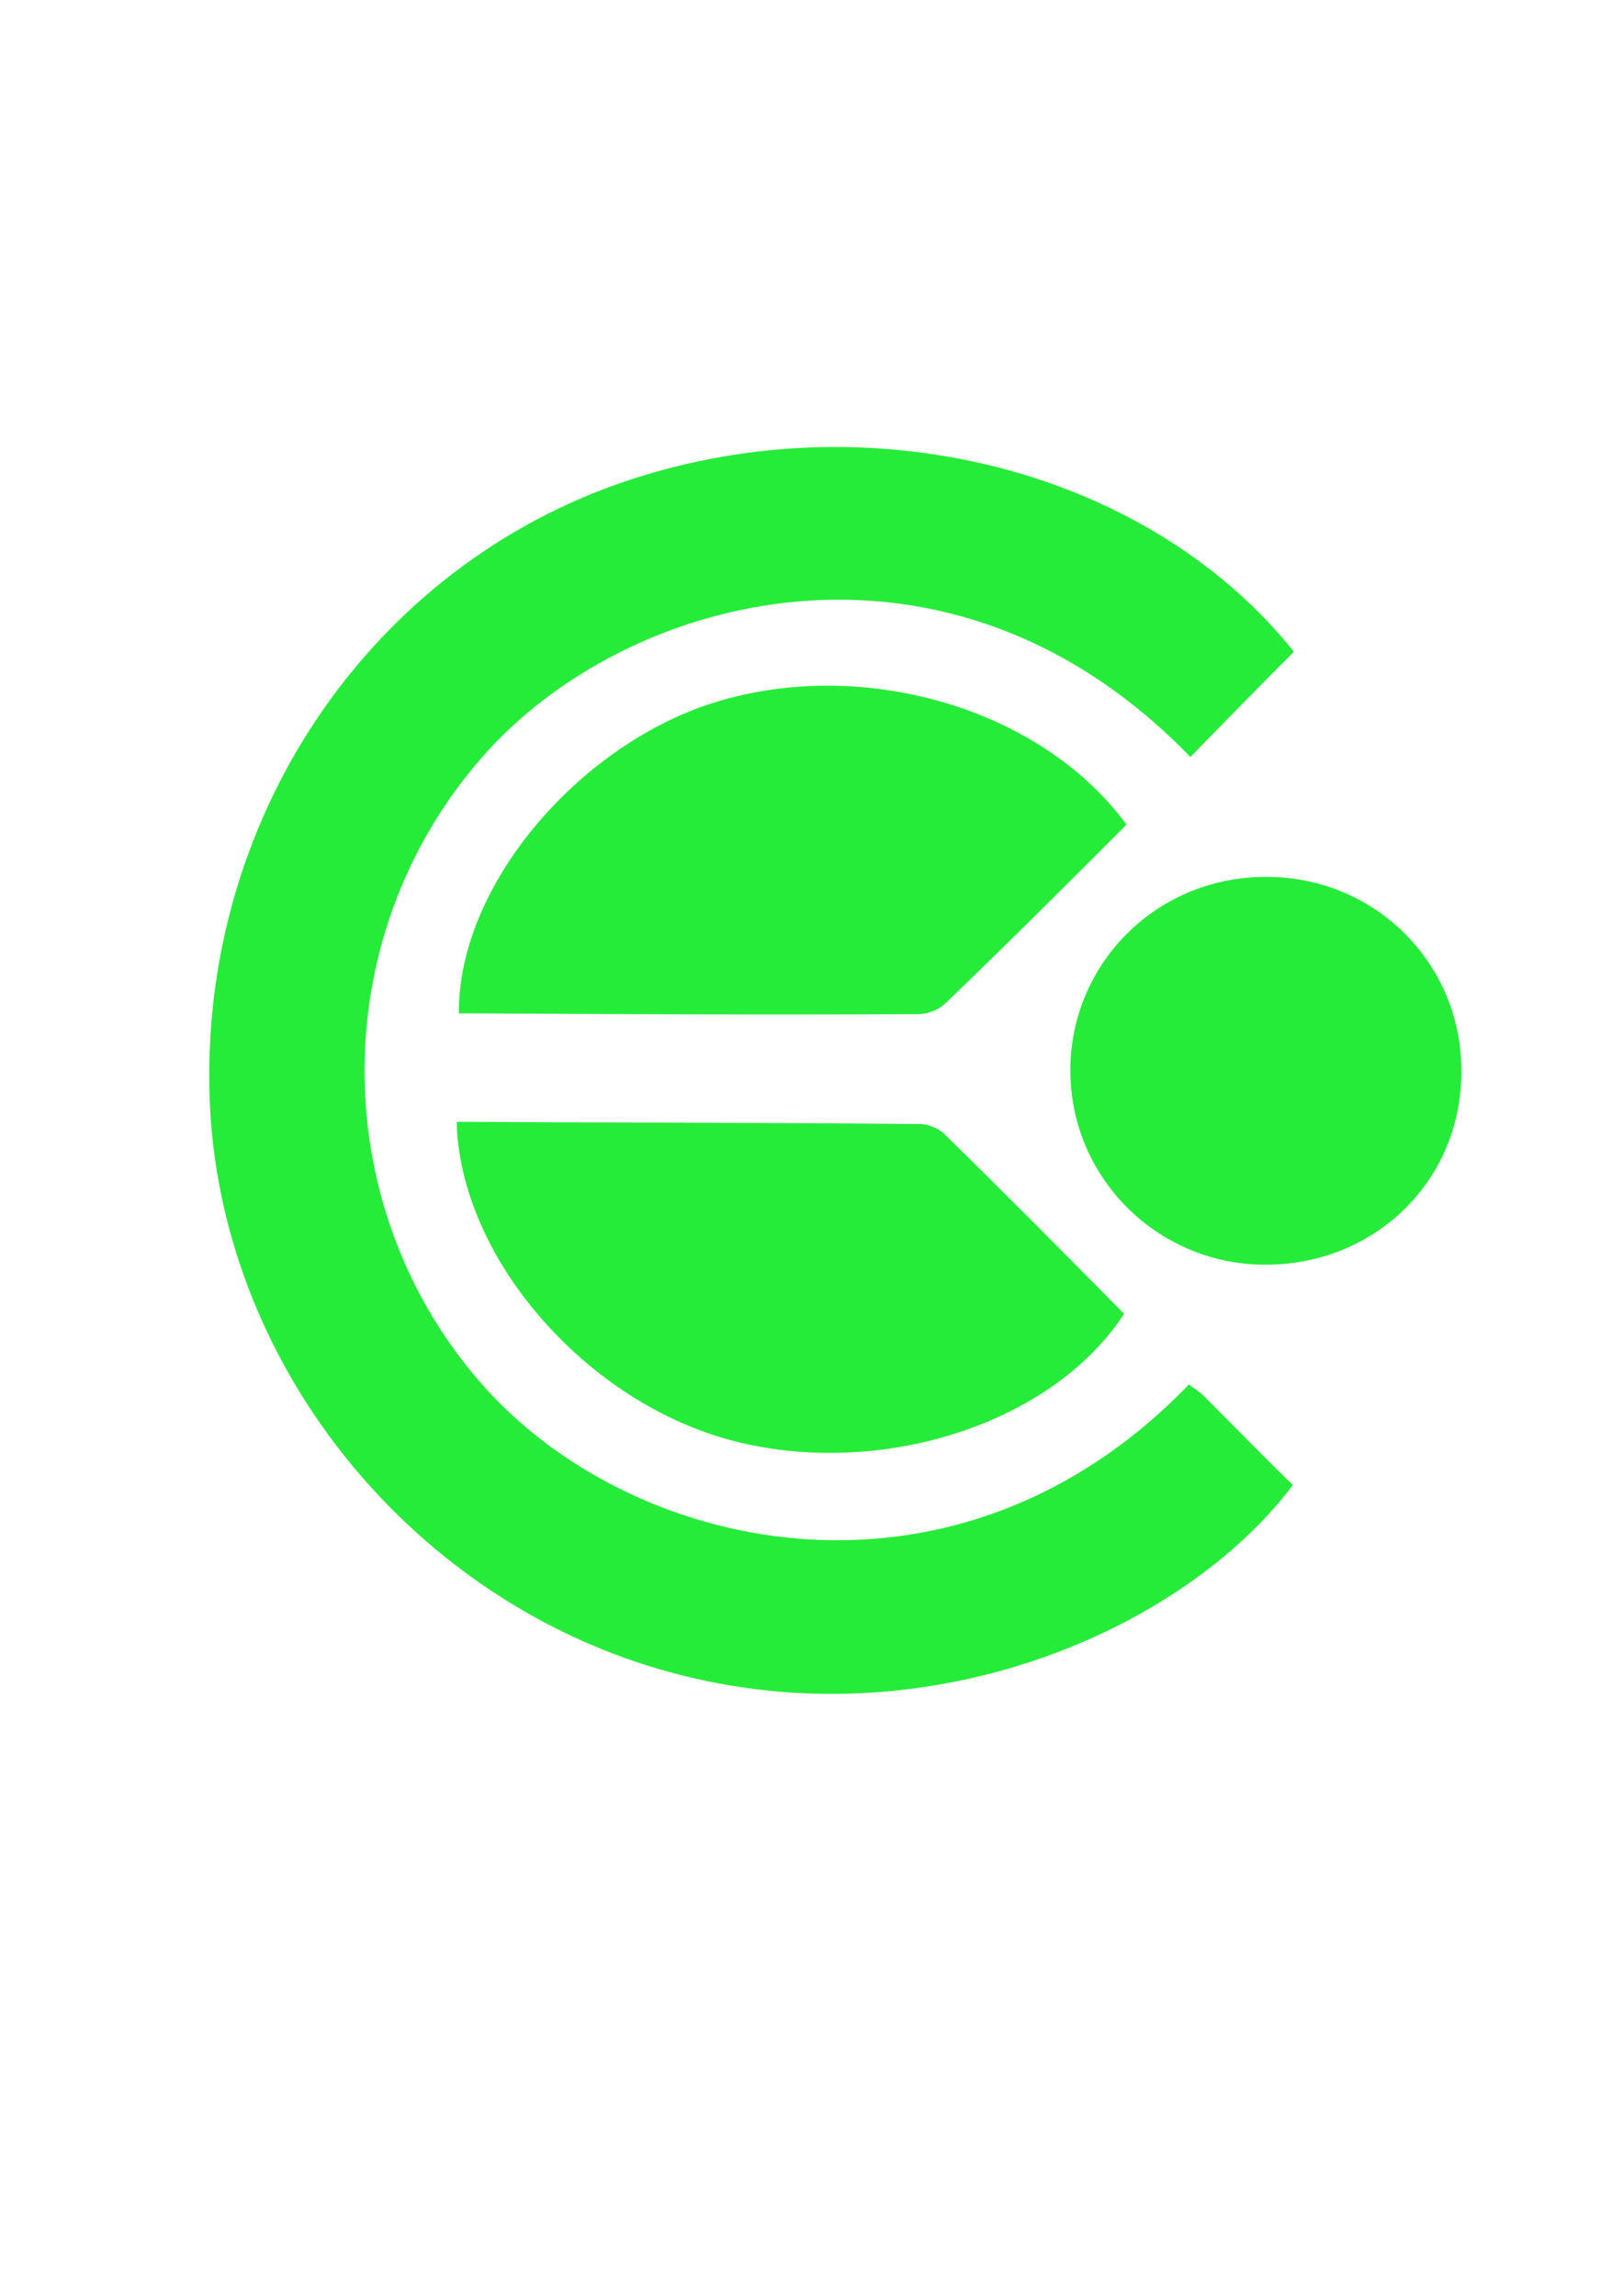 <?xml version="1.0" encoding="utf-8"?>
<!-- Generator: Adobe Illustrator 24.0.2, SVG Export Plug-In . SVG Version: 6.00 Build 0)  -->
<svg version="1.1" id="Слой_1" xmlns="http://www.w3.org/2000/svg" xmlns:xlink="http://www.w3.org/1999/xlink" x="0px" y="0px"
	 viewBox="0 0 595.3 841.9" style="enable-background:new 0 0 595.3 841.9;" xml:space="preserve">
<style type="text/css">
	.st0{fill:#25EC39;}
</style>
<g>
	<path class="st0" d="M474.6,239c-13.2,13.2-25.6,25.9-38,38.6c-89.3-92.4-207.6-59.7-259.7,0c-58.6,66.8-57.2,167.6,2,232.4
		c55.8,60.8,172.7,85.4,257.2-2.3c1.7,1.4,3.7,2.5,5.4,4.2c11,11,21.7,22,32.7,32.7c-40.3,53.5-134.1,94.4-228.2,68.7
		C152.6,588,82.5,502.9,77.1,407.2c-5.4-100.8,53-193,144.5-227.9C312.6,144.9,419.1,169.7,474.6,239z"/>
	<path class="st0" d="M167.5,411.4c57.2,0.3,113.5,0.3,169.9,0.8c2.8,0,6.5,1.4,8.7,3.4c22.5,22,44.5,44.2,66.2,66.2
		c-27,41.4-91.8,61.1-145.9,45.9C213.7,512.8,168.7,460.7,167.5,411.4z"/>
	<path class="st0" d="M413.2,302.4c-22.5,22.5-44.2,44.2-66.5,65.6c-2.3,2.3-6.5,3.9-9.9,3.9c-56.1,0.3-112.4,0-168.5-0.3
		c-0.3-45.6,41.4-95.2,89-112.4C311.5,239.9,380.2,257.6,413.2,302.4z"/>
	<path class="st0" d="M463.6,463.8c-39.7-0.3-71.5-32.7-71-72.1s32.7-70.7,72.7-70.1c39.7,0.3,71.3,32.4,70.7,72.1
		C535.7,433.4,503.9,464.1,463.6,463.8z"/>
</g>
</svg>
